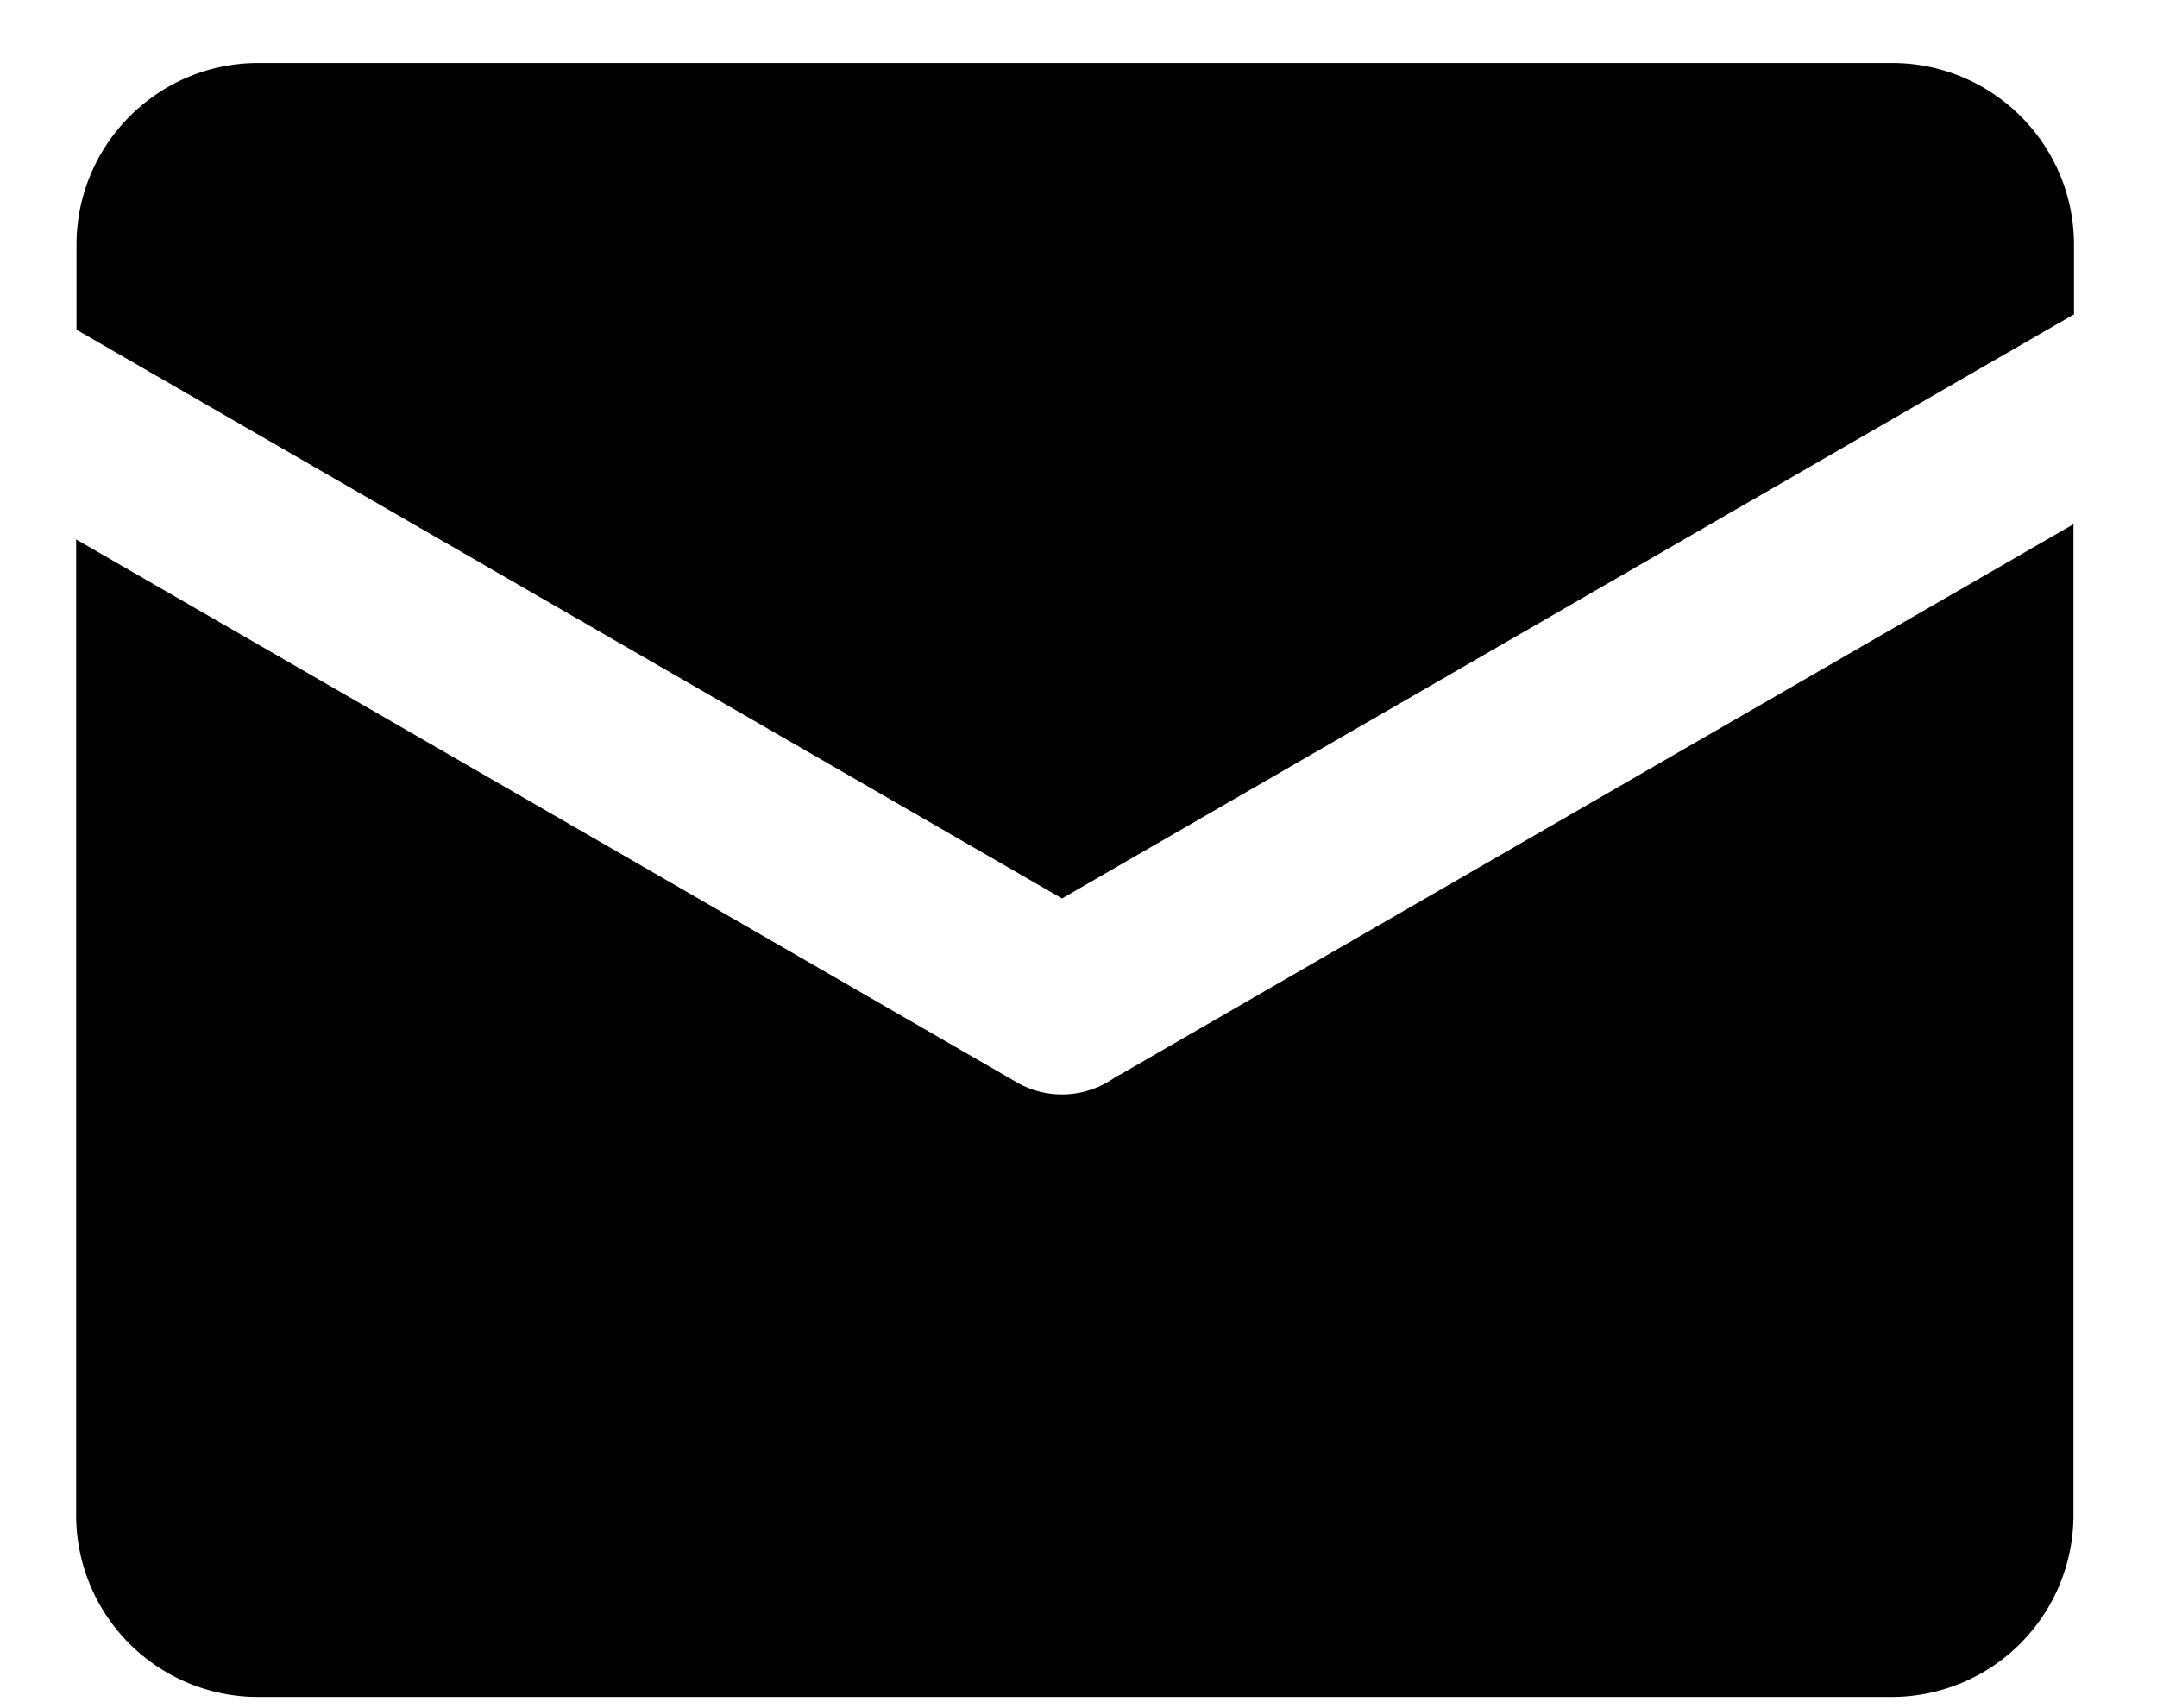 <svg aria-hidden="true" viewBox="0 0 1293 1024"><path d="M1242.92 188.632L636.605 538.678 45.865 197.686v-50.877c0-60.146 48.72-109.029 109.028-109.029h979.268c60.146 0 109.083 48.721 109.083 109.03v41.822h-.324zm0 125.682v594.082a109.03 109.03 0 01-109.029 109.029H154.678a109.03 109.03 0 01-109.03-109.03V323.423l563.794 325.47c19.402 11.21 42.63 9.055 59.5-3.34.808-.324 1.455-.81 2.317-1.133l571.608-330.105z"/></svg>